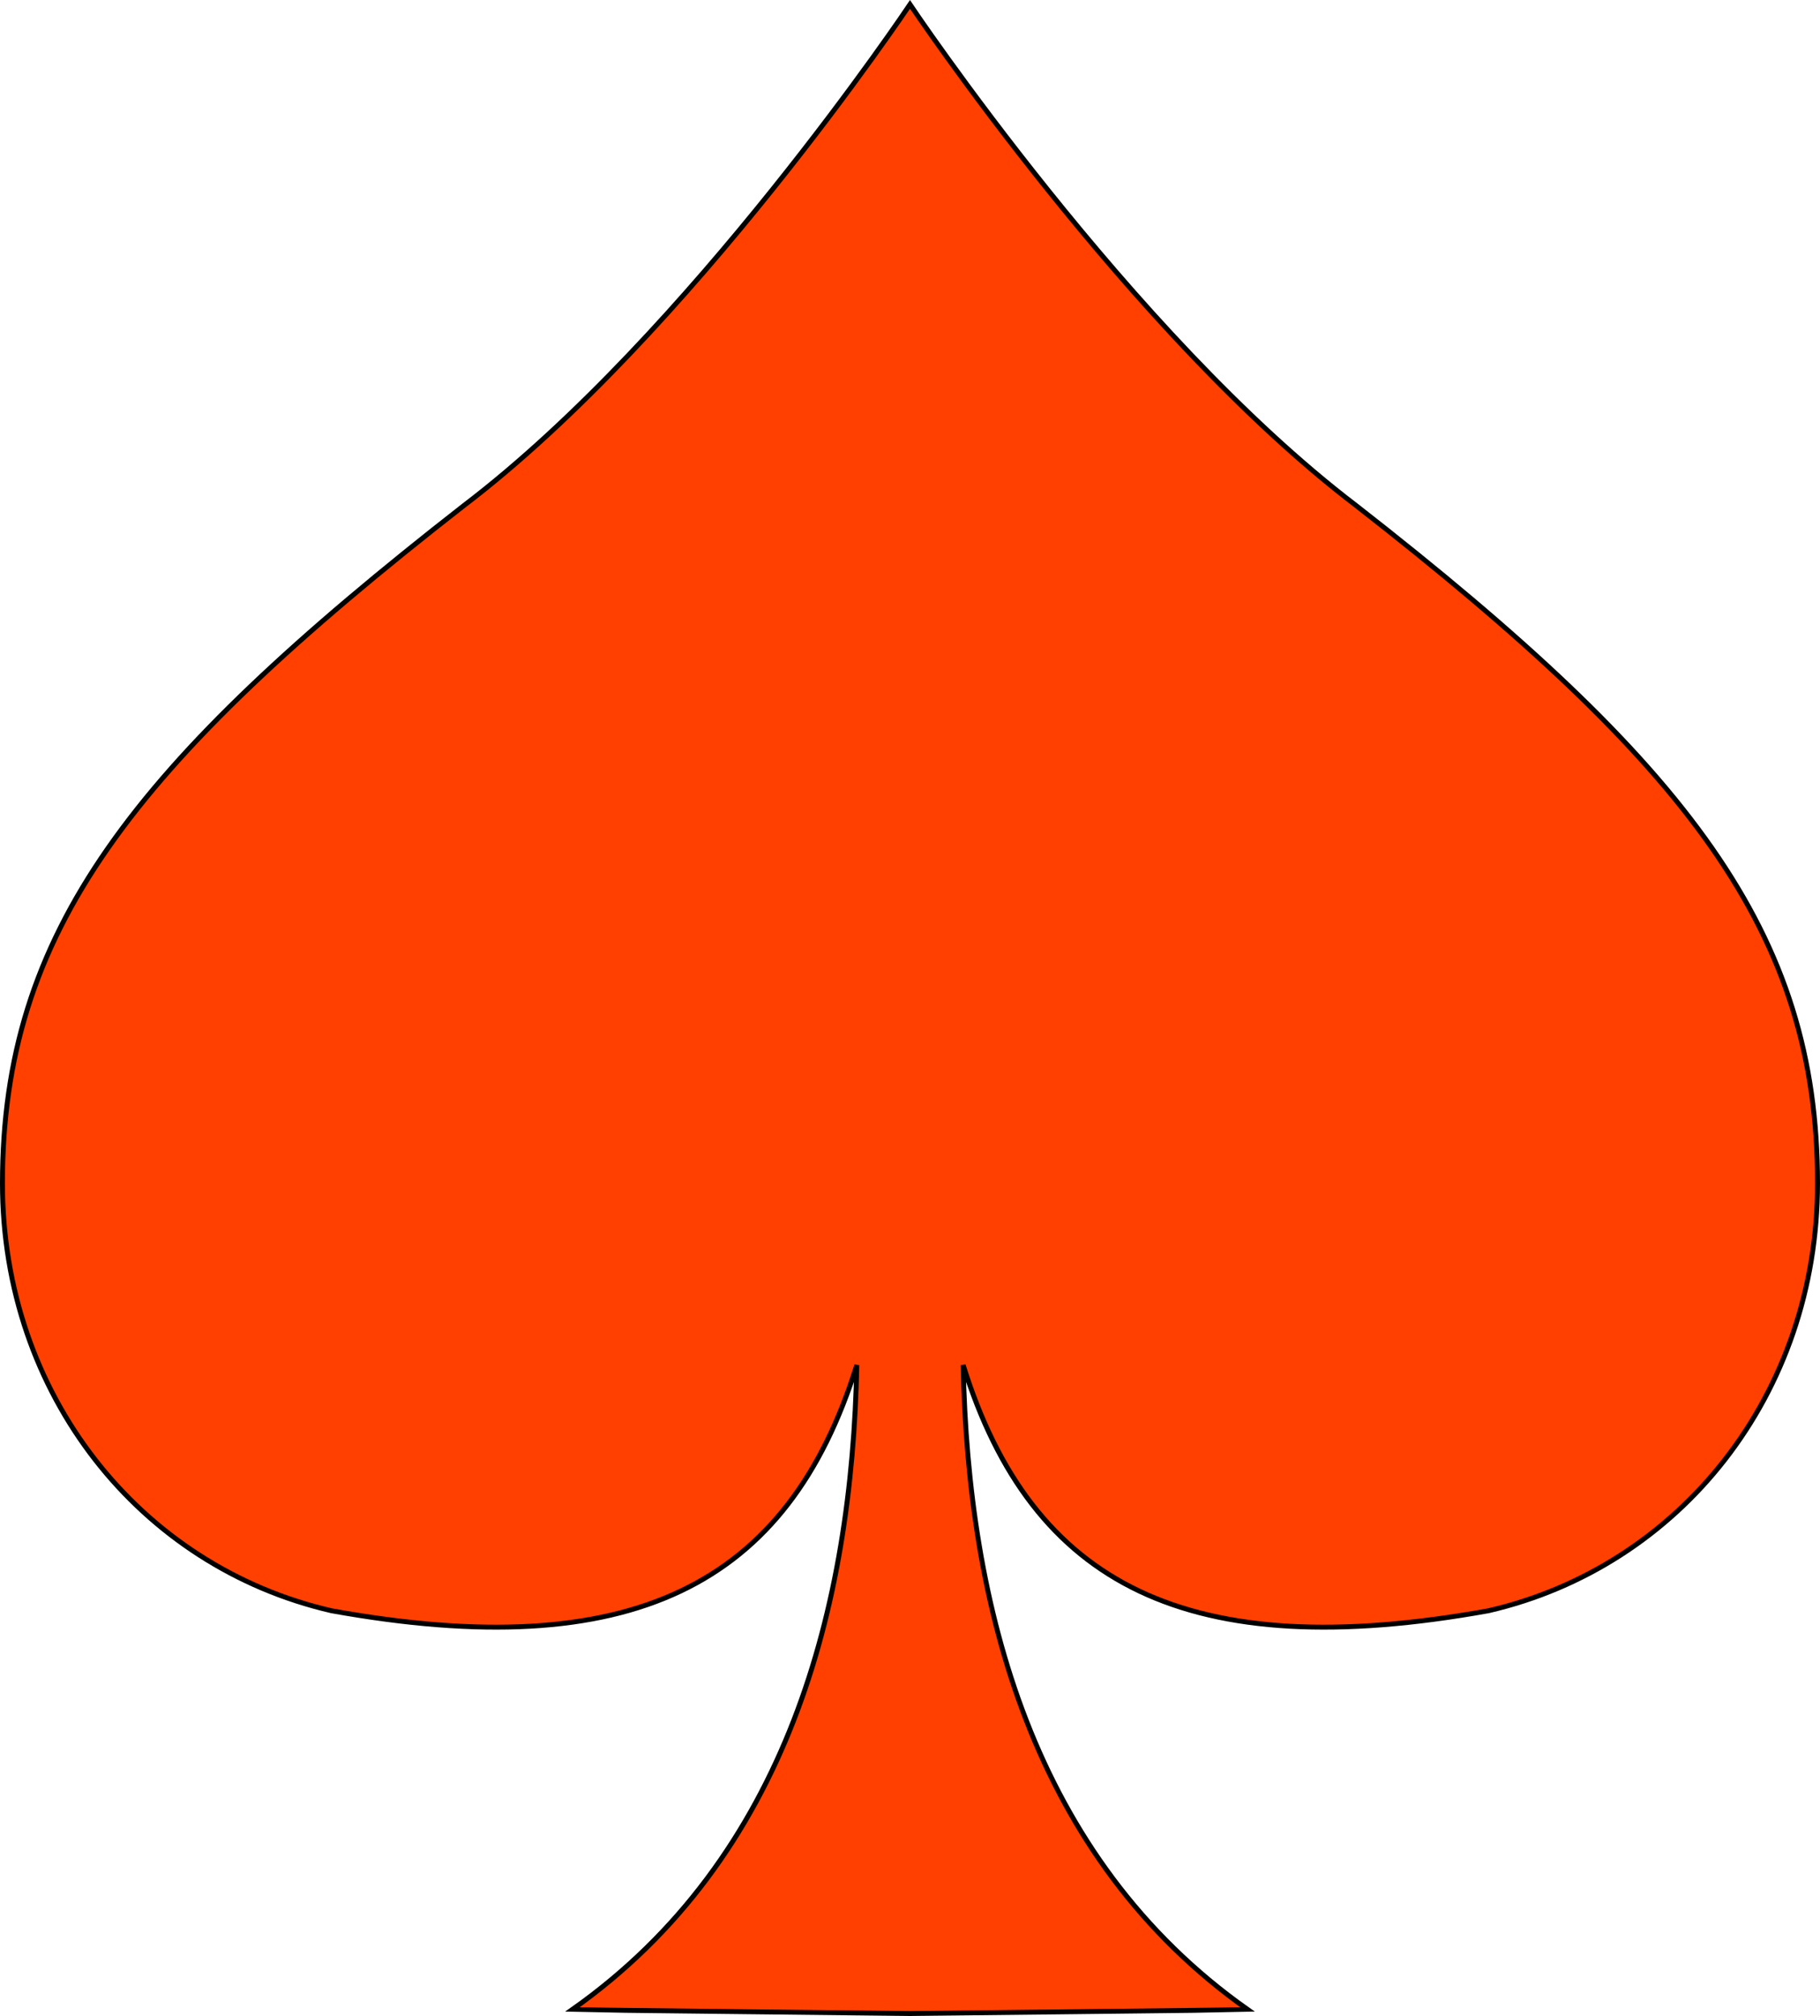 <?xml version="1.0" encoding="utf-8"?>
<!-- Generator: Adobe Illustrator 12.0.0, SVG Export Plug-In . SVG Version: 6.00 Build 51448)  -->
<!DOCTYPE svg PUBLIC "-//W3C//DTD SVG 1.1//EN" "http://www.w3.org/Graphics/SVG/1.1/DTD/svg11.dtd">
<svg  version="1.1" id="レイヤー_1" xmlns="http://www.w3.org/2000/svg" xmlns:xlink="http://www.w3.org/1999/xlink" width="370.664" height="410.399"
	 viewBox="0 0 370.664 410.399" overflow="visible" enable-background="new 0 0 370.664 410.399" xml:space="preserve">
<path fill="#FF4000" stroke="#000000" d="M185.332,409.899c0,0,68.269-0.749,68.81-0.791c-44-31-56.979-82.209-57.979-131.209
	c14,45,46,61,107,50c39-9,67-44,67-87c0-51-26-85-94-138c-46-35-90.832-102-90.832-102s-44.832,67-90.832,102c-68,53-94,87-94,138
	c0,43,28,78,67,87c61,11,93-5,107-50c-1,49-13.979,100.209-57.979,131.209C117.063,409.15,185.332,409.899,185.332,409.899z"/>
</svg>
